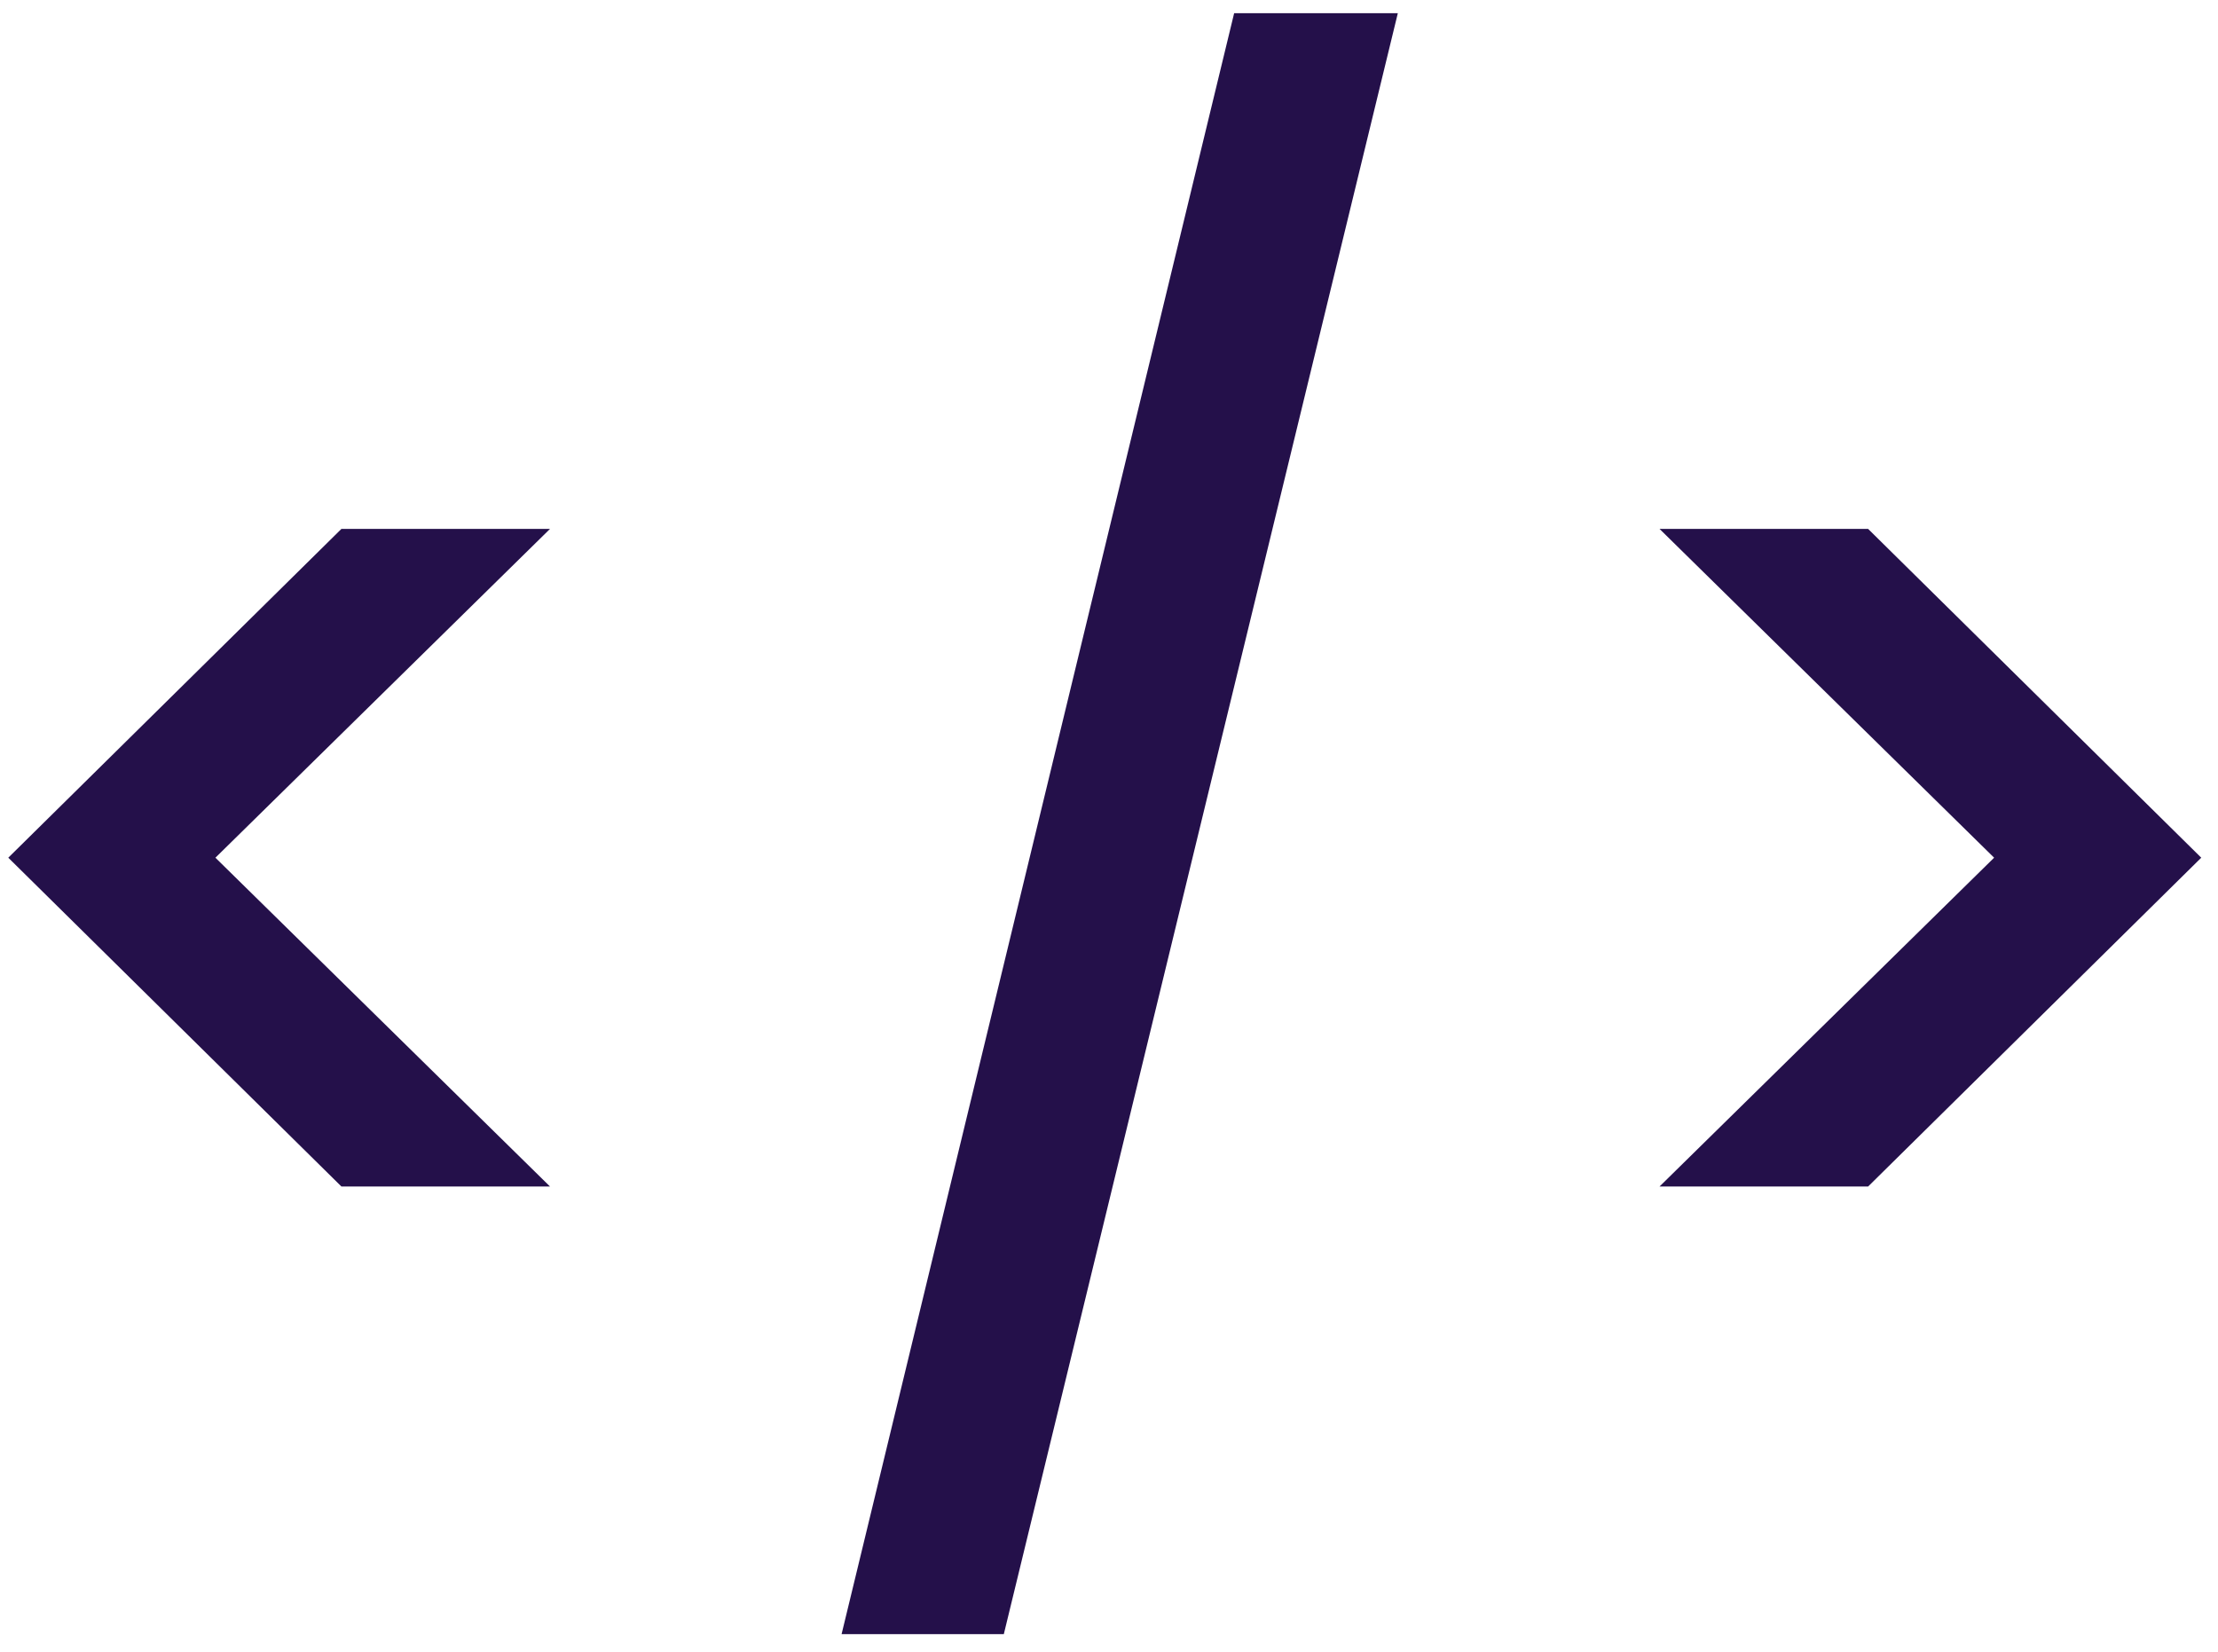 <svg width="98" height="73" viewBox="0 0 98 73" fill="none" xmlns="http://www.w3.org/2000/svg">
<path d="M15.086 52.424L0.366 37.896L15.086 23.368H24.302L9.518 37.896L24.302 52.424H15.086ZM61.761 0.584L44.353 72.2H37.185L54.529 0.584H61.761ZM73.324 23.368H82.54L97.26 37.896L82.54 52.424H73.324L88.108 37.896L73.324 23.368Z" fill="#24104A"/>
</svg>
